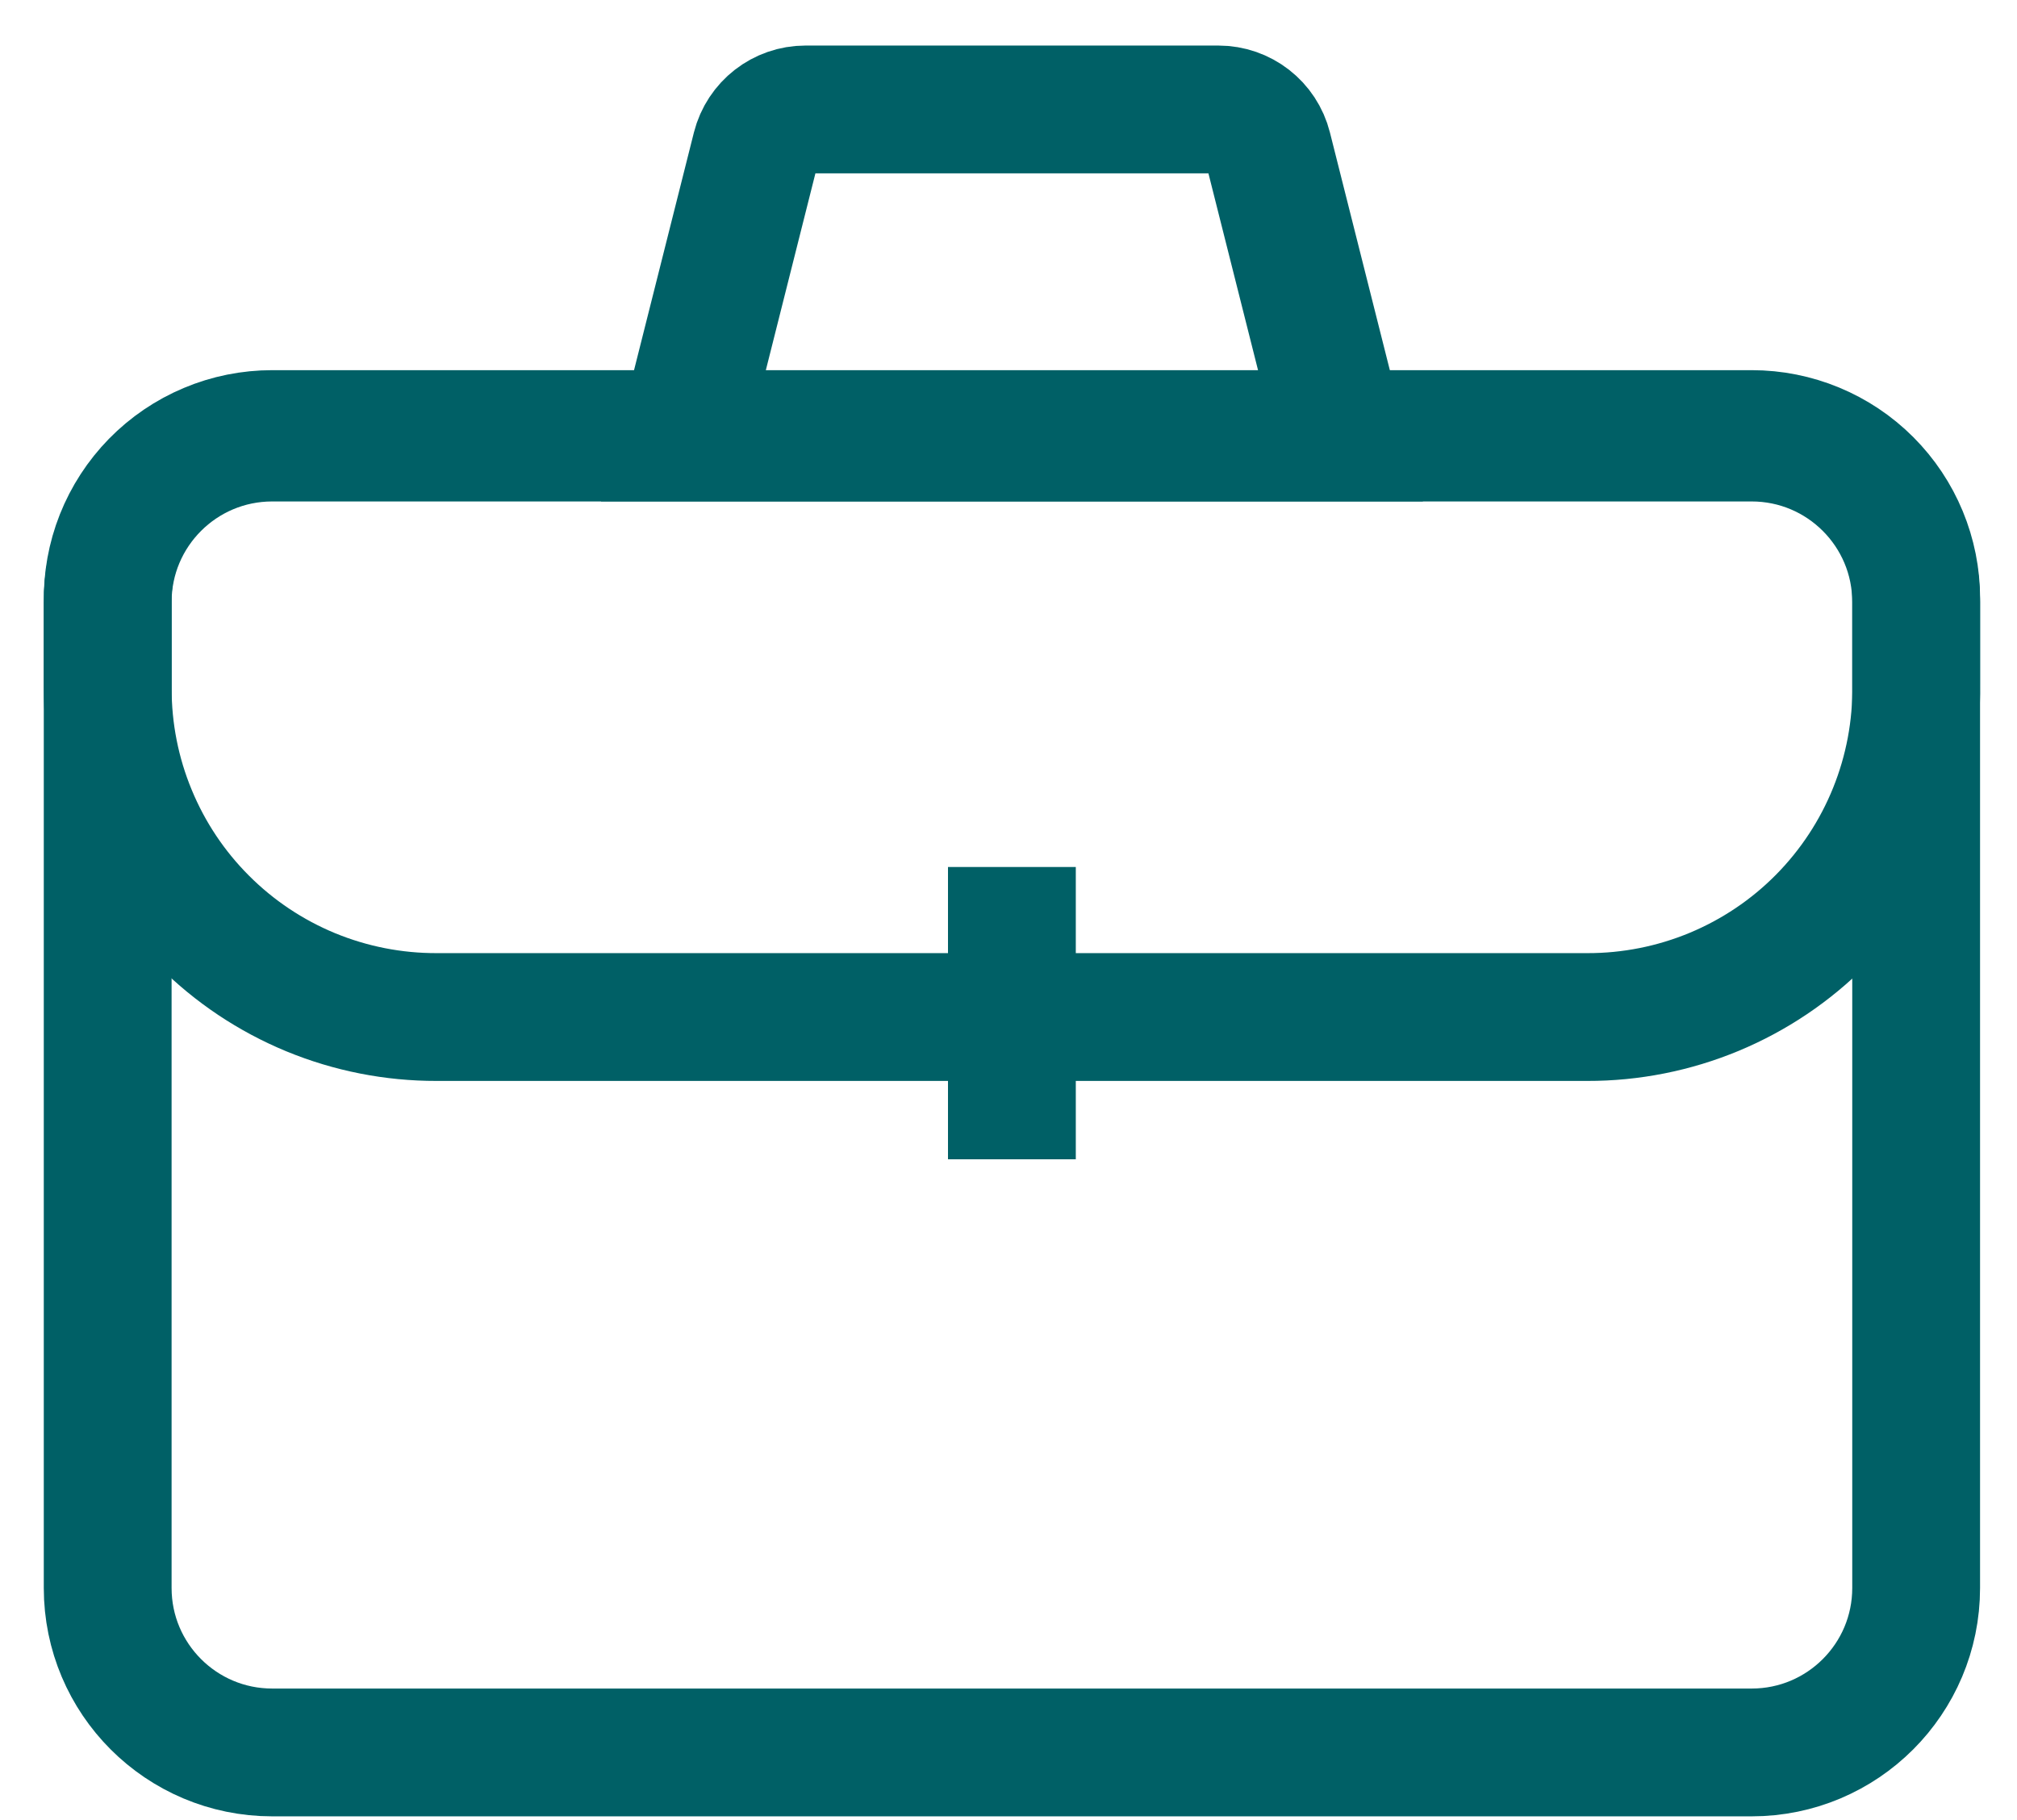<svg width="41" height="37" viewBox="0 0 41 37" fill="none" xmlns="http://www.w3.org/2000/svg">
<path d="M35.607 8.895H5.533C3.686 8.895 2.189 10.392 2.189 12.238V32.282C2.189 34.128 3.686 35.625 5.533 35.625H35.607C37.453 35.625 38.95 34.128 38.95 32.282V12.238C38.95 10.392 37.453 8.895 35.607 8.895Z" stroke="#006066" stroke-width="2.598" stroke-miterlimit="10" stroke-linecap="square"/>
<path d="M23.914 20.675H32.264C33.149 20.677 34.025 20.503 34.842 20.164C35.659 19.824 36.401 19.326 37.023 18.697C37.645 18.068 38.136 17.322 38.467 16.501C38.798 15.681 38.963 14.802 38.951 13.918V12.167C38.951 11.28 38.599 10.43 37.972 9.803C37.345 9.176 36.494 8.824 35.608 8.824H5.534C5.089 8.824 4.648 8.912 4.238 9.085C3.828 9.257 3.456 9.51 3.144 9.828C2.833 10.146 2.588 10.523 2.424 10.936C2.26 11.35 2.181 11.792 2.19 12.237V13.988C2.188 14.867 2.359 15.737 2.695 16.549C3.03 17.362 3.522 18.1 4.144 18.721C4.765 19.343 5.503 19.835 6.315 20.171C7.128 20.506 7.998 20.677 8.877 20.675H23.914Z" stroke="#006066" stroke-width="2.598" stroke-miterlimit="10"/>
<path d="M20.569 18.924V22.268" stroke="#006066" stroke-width="2.598" stroke-miterlimit="10" stroke-linecap="square"/>
<path d="M27.257 8.894H13.883L15.365 3.01C15.482 2.548 15.897 2.225 16.373 2.225H24.766C25.243 2.225 25.658 2.548 25.774 3.01L27.257 8.894Z" stroke="#006066" stroke-width="2.598" stroke-miterlimit="10" stroke-linecap="square"/>
</svg>
